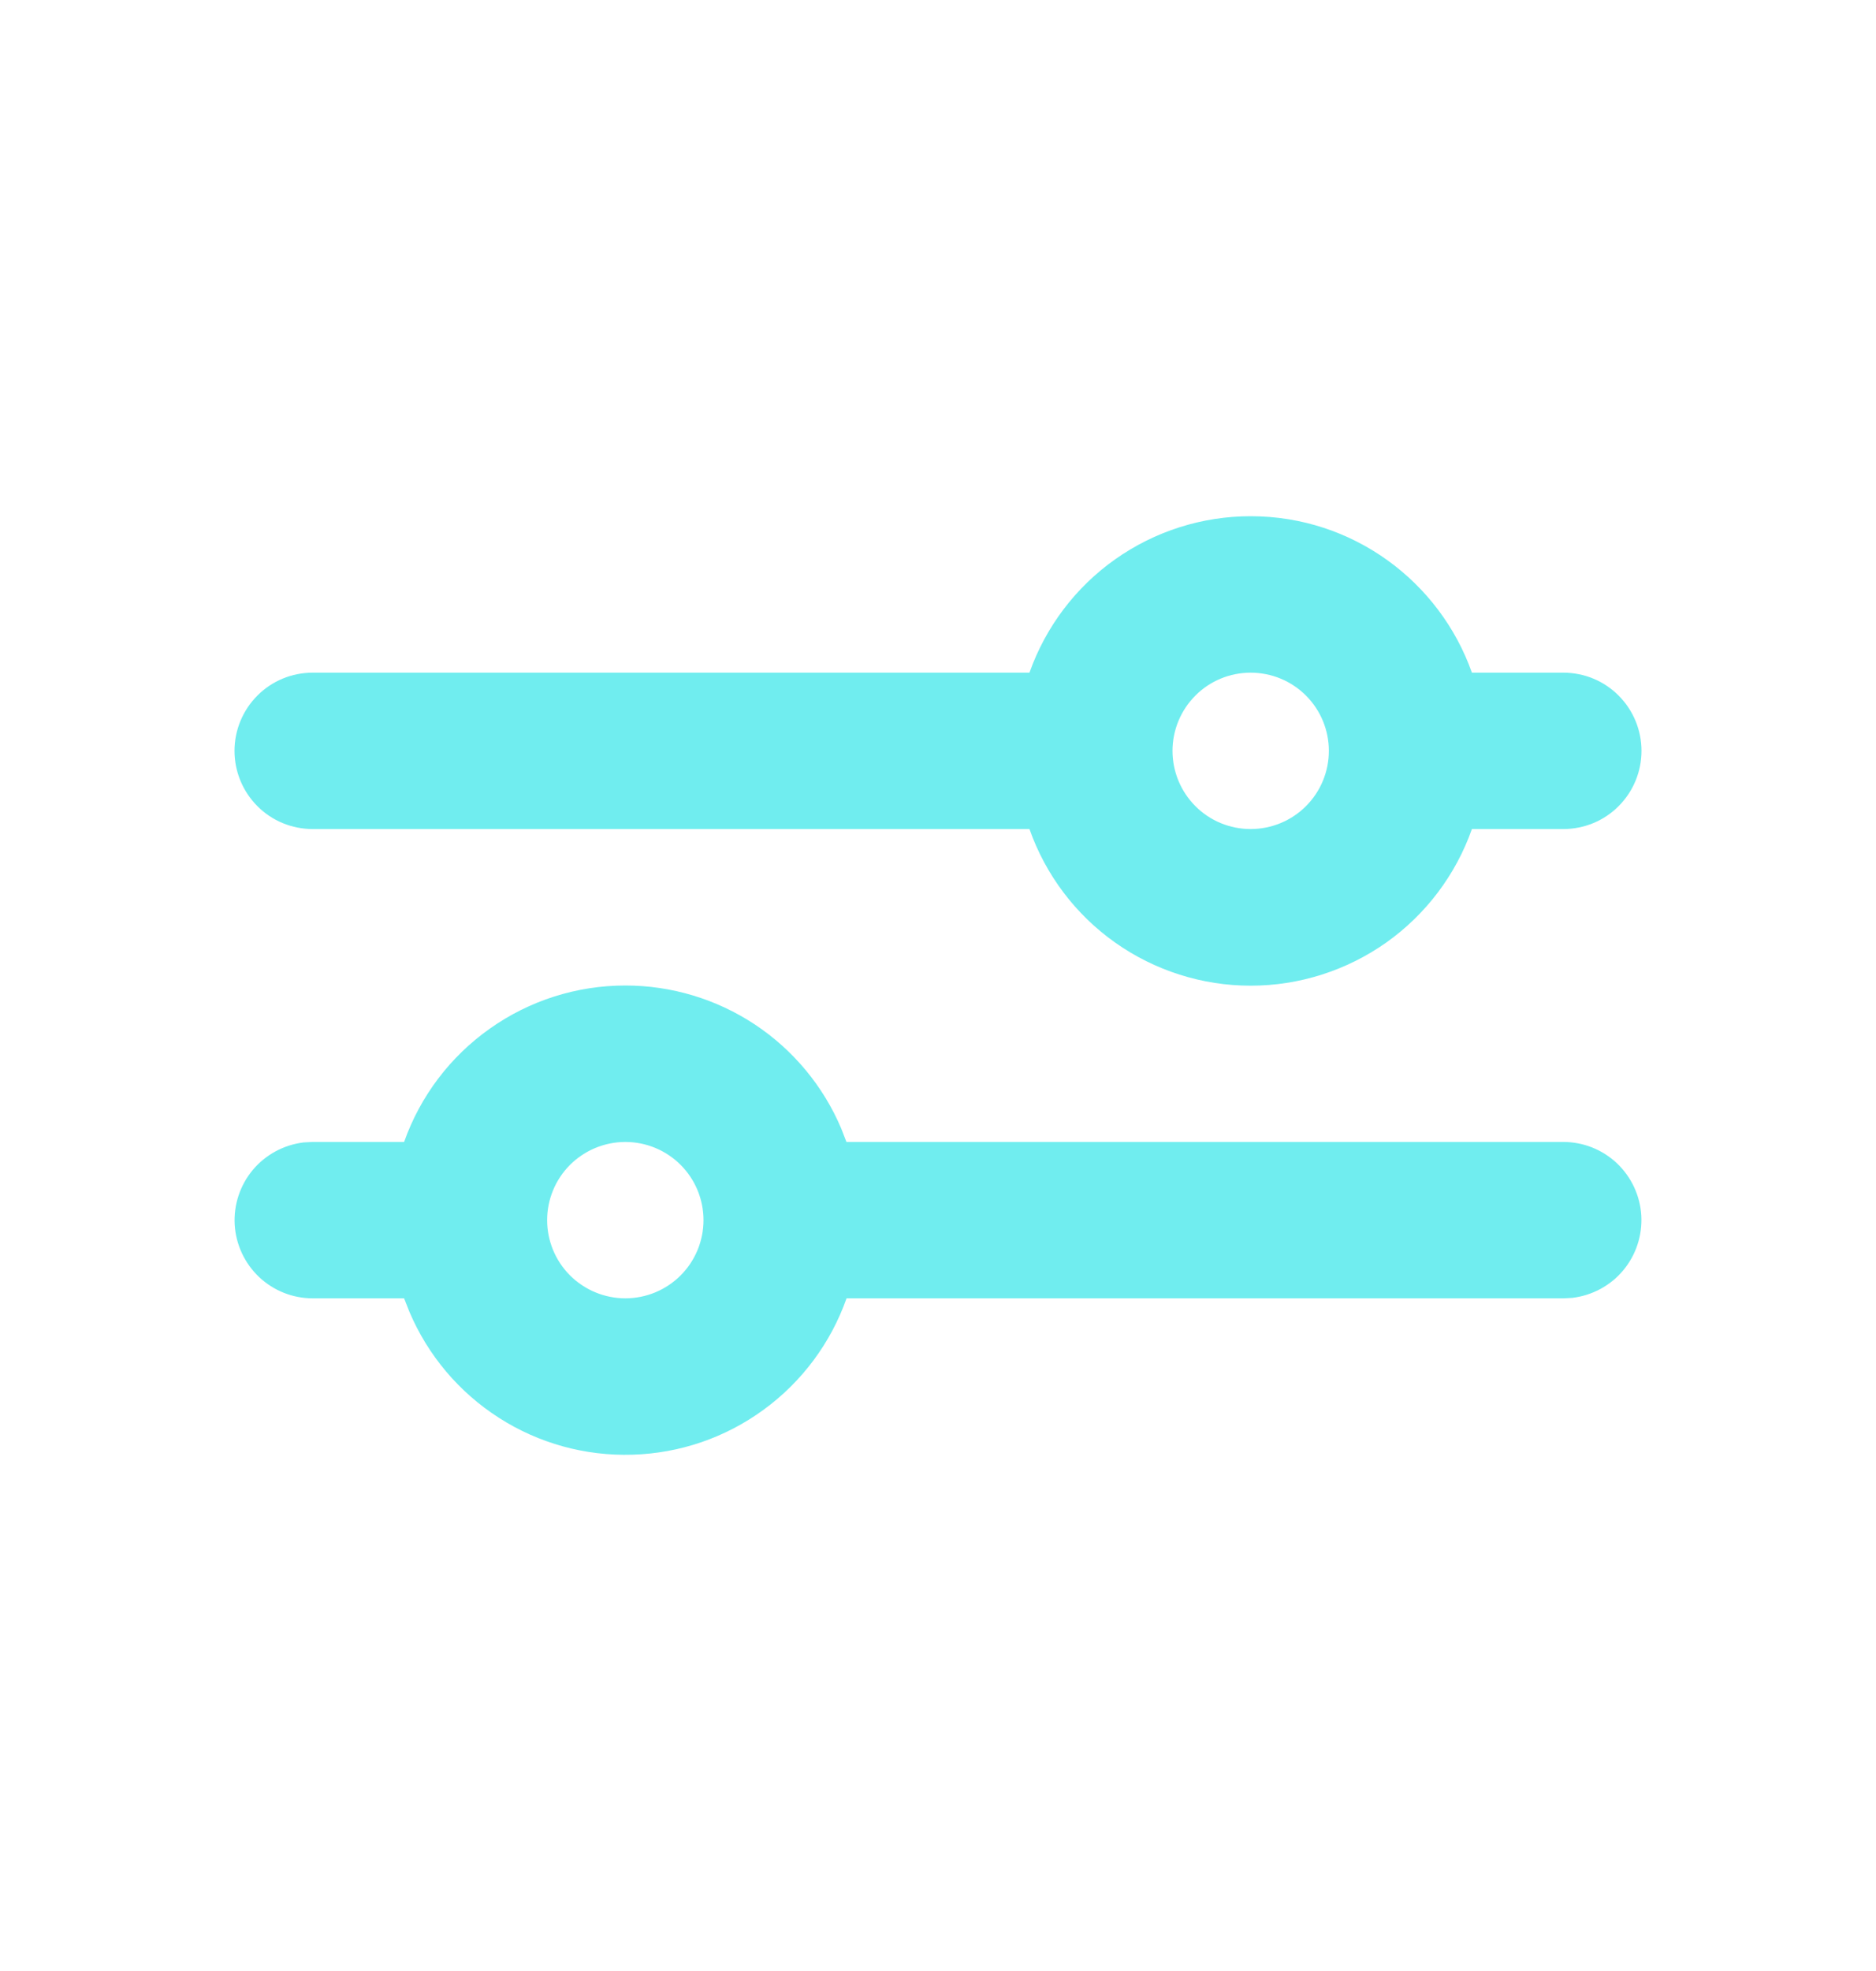<svg width="20" height="21" viewBox="0 0 20 21" fill="none" xmlns="http://www.w3.org/2000/svg">
<g clip-path="url(#clip0_116_11711)">
<path fill-rule="evenodd" clip-rule="evenodd" d="M6.667 10.5C7.157 10.5 7.637 10.644 8.047 10.915C8.456 11.186 8.777 11.572 8.968 12.023L9.024 12.167L16.667 12.167C16.879 12.167 17.083 12.248 17.238 12.394C17.392 12.54 17.485 12.739 17.498 12.951C17.51 13.163 17.441 13.372 17.305 13.535C17.169 13.698 16.975 13.802 16.764 13.828L16.667 13.833H9.025C8.857 14.309 8.549 14.722 8.142 15.019C7.735 15.317 7.248 15.484 6.744 15.499C6.24 15.515 5.743 15.378 5.319 15.106C4.894 14.834 4.562 14.441 4.365 13.977L4.308 13.833H3.333C3.121 13.833 2.917 13.752 2.762 13.606C2.608 13.46 2.515 13.261 2.502 13.049C2.49 12.837 2.559 12.628 2.695 12.465C2.832 12.302 3.025 12.198 3.236 12.172L3.333 12.167H4.308C4.481 11.679 4.8 11.257 5.223 10.959C5.645 10.66 6.149 10.5 6.667 10.5ZM6.667 12.167C6.446 12.167 6.234 12.255 6.077 12.411C5.921 12.567 5.833 12.779 5.833 13C5.833 13.221 5.921 13.433 6.077 13.589C6.234 13.745 6.446 13.833 6.667 13.833C6.888 13.833 7.1 13.745 7.256 13.589C7.412 13.433 7.5 13.221 7.5 13C7.5 12.779 7.412 12.567 7.256 12.411C7.1 12.255 6.888 12.167 6.667 12.167ZM13.333 5.5C14.422 5.5 15.348 6.196 15.692 7.167H16.667C16.888 7.167 17.1 7.254 17.256 7.411C17.412 7.567 17.5 7.779 17.5 8C17.5 8.221 17.412 8.433 17.256 8.589C17.1 8.746 16.888 8.833 16.667 8.833H15.692C15.52 9.321 15.2 9.744 14.778 10.043C14.355 10.341 13.851 10.502 13.333 10.502C12.816 10.502 12.311 10.341 11.889 10.043C11.466 9.744 11.147 9.321 10.975 8.833L3.333 8.833C3.112 8.833 2.9 8.746 2.744 8.589C2.588 8.433 2.5 8.221 2.5 8C2.5 7.779 2.588 7.567 2.744 7.411C2.9 7.254 3.112 7.167 3.333 7.167L10.975 7.167C11.148 6.679 11.467 6.257 11.889 5.959C12.312 5.66 12.816 5.5 13.333 5.5ZM13.333 7.167C13.112 7.167 12.9 7.254 12.744 7.411C12.588 7.567 12.5 7.779 12.5 8C12.5 8.221 12.588 8.433 12.744 8.589C12.9 8.746 13.112 8.833 13.333 8.833C13.554 8.833 13.766 8.746 13.923 8.589C14.079 8.433 14.167 8.221 14.167 8C14.167 7.779 14.079 7.567 13.923 7.411C13.766 7.254 13.554 7.167 13.333 7.167Z" fill="#70EDEF"/>
</g>
<defs>
<clipPath id="clip0_116_11711">
<rect width="20" height="20" fill="white" transform="translate(0 0.5)"/>
</clipPath>
</defs>
</svg>
